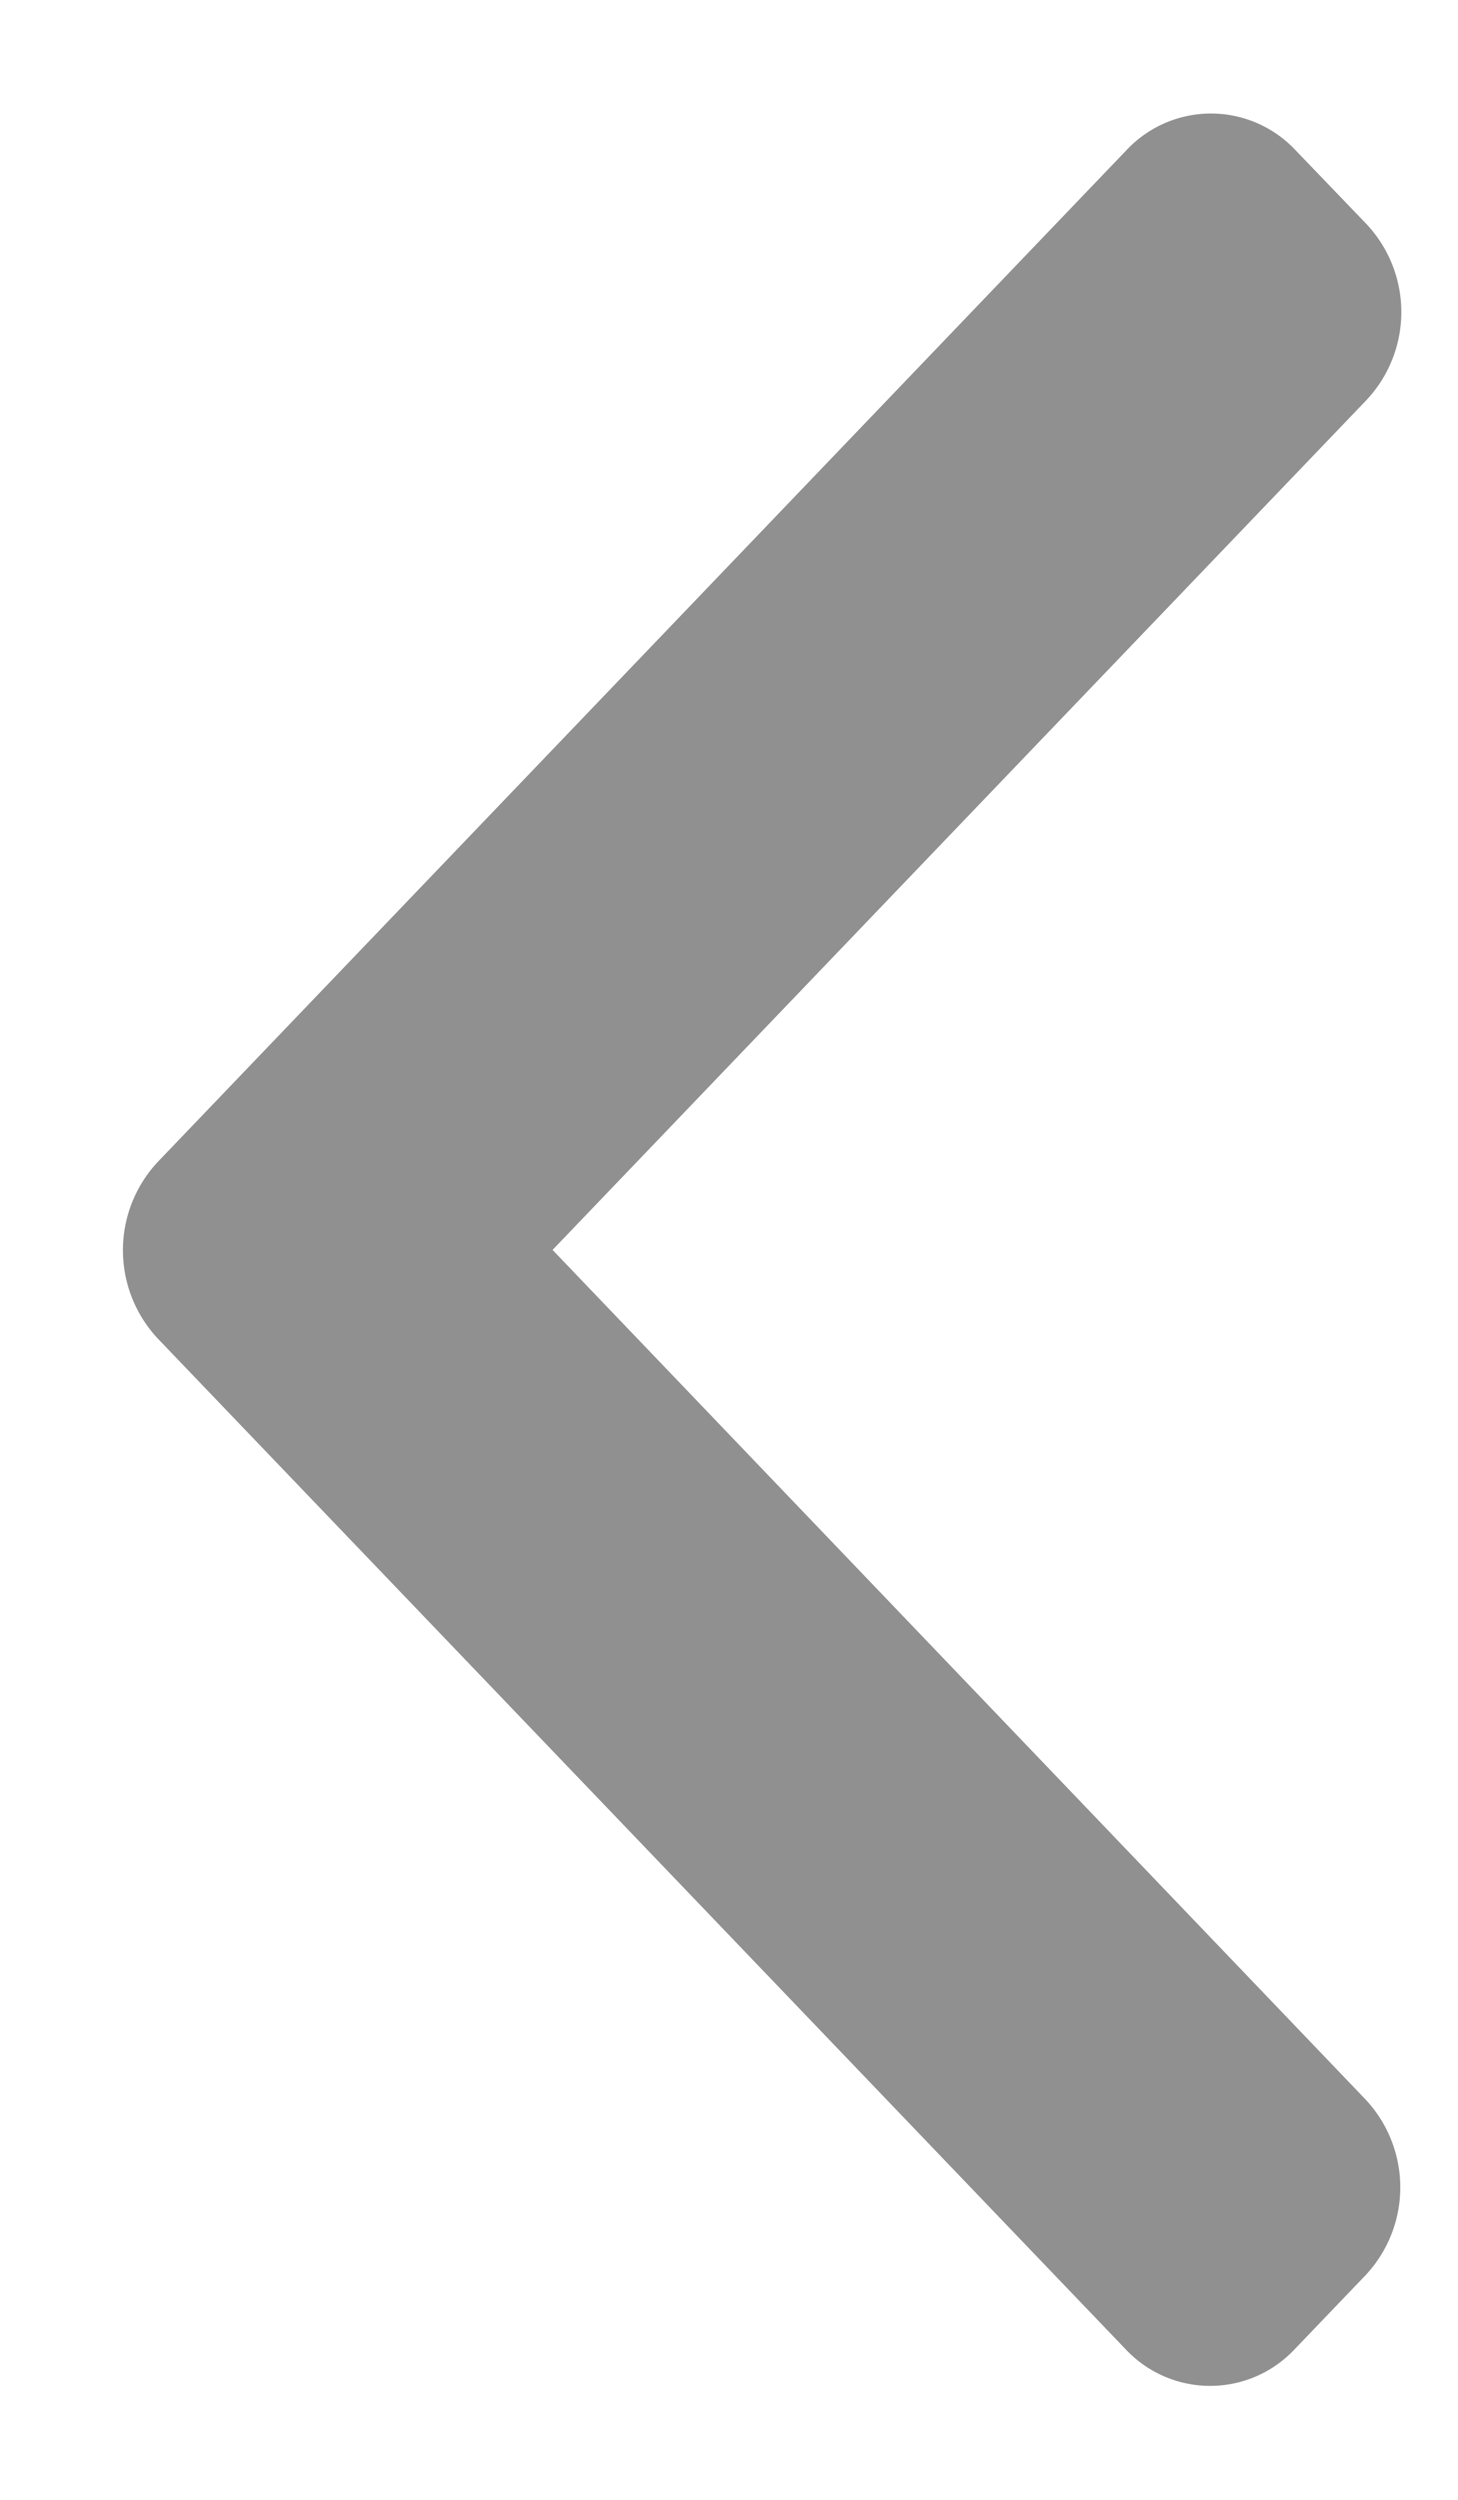 <svg xmlns="http://www.w3.org/2000/svg" width="7" height="12" viewBox="0 0 7 12">
  <defs>
    <style>
      .cls-1 {
        fill: #909090;
        fill-rule: evenodd;
      }
    </style>
  </defs>
  <path class="cls-1" d="M2.653,6L6.561,1.92a0.617,0.617,0,0,0,0-.844L6.218,0.719a0.556,0.556,0,0,0-.808,0L0.757,5.578a0.621,0.621,0,0,0,0,.847l4.649,4.854a0.556,0.556,0,0,0,.808,0l0.342-.357a0.617,0.617,0,0,0,0-.844Z"/>
</svg>
